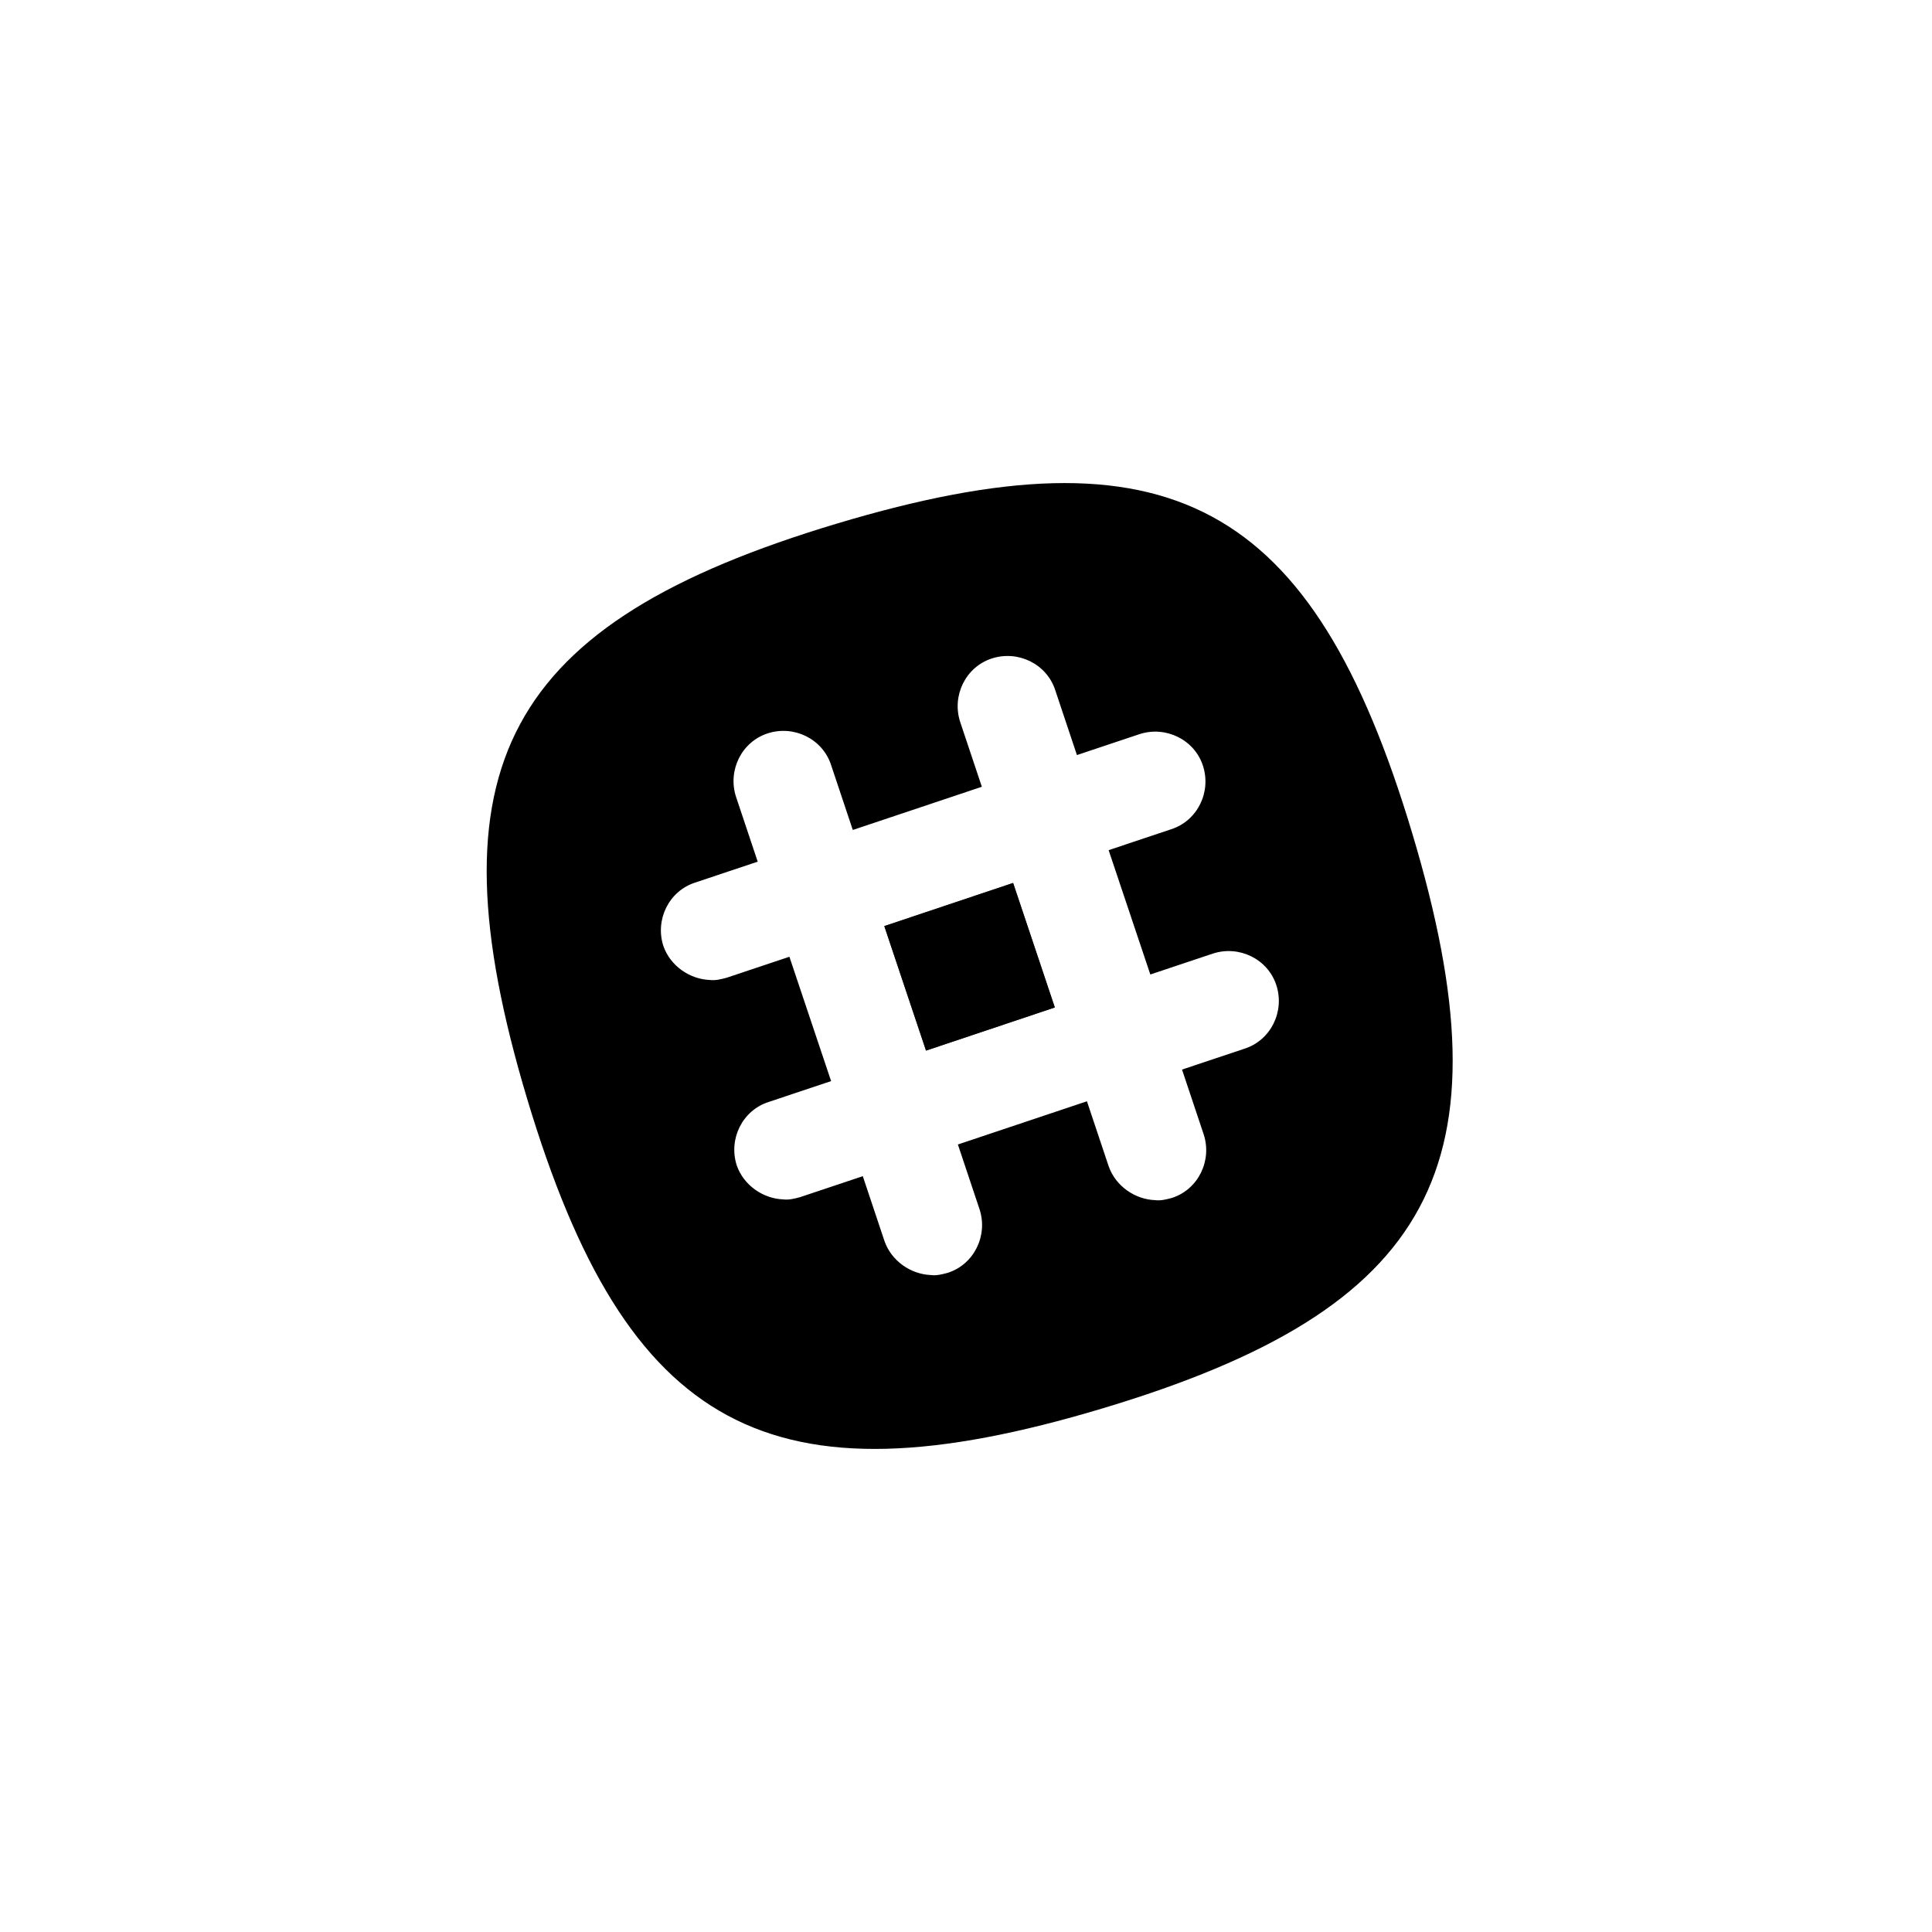 <svg xmlns="http://www.w3.org/2000/svg" viewBox="0 0 1024 1024"><path fill="#2d333a" d="M468.703 490.847l68.27-22.867 22.105 65.994-68.27 22.868z"/><path d="M468.703 490.847l68.27-22.867 22.105 65.994-68.27 22.868z"/><path d="M748.5 441.6c-52.8-176-128.9-216.9-304.9-164.1s-217 128.9-164.2 304.9 128.9 216.9 304.9 164.1 217-128.9 164.2-304.9zm-88.8 114.2l-33.2 11.1 11.5 34.4c4.5 13.9-2.9 29.1-16.8 33.6-2.9.8-6.1 1.6-9 1.2-10.6-.4-20.9-7.4-24.6-18l-11.5-34.4-68.4 22.9 11.5 34.4c4.5 13.9-2.9 29.1-16.8 33.6-2.9.8-6.1 1.6-9 1.2-10.6-.4-20.9-7.4-24.6-18l-11.5-34.4-33.2 11.1c-2.9.8-6.1 1.6-9 1.2-10.6-.4-20.9-7.4-24.6-18-4.5-13.9 2.9-29.1 16.8-33.6l33.2-11.1-22.1-65.9-33.2 11.1c-2.9.8-6.1 1.6-9 1.2-10.6-.4-20.9-7.4-24.6-18-4.5-13.9 2.9-29.1 16.8-33.6l33.2-11.1-11.5-34.4c-4.5-13.9 2.9-29.1 16.8-33.6s29.1 2.9 33.6 16.8l11.5 34.4 68.4-22.9-11.5-34.4c-4.5-13.9 2.9-29.1 16.8-33.6s29.1 2.9 33.6 16.8l11.5 34.4 33.2-11.1c13.9-4.5 29.1 2.9 33.6 16.8s-2.9 29.1-16.8 33.6l-33.2 11.1 22.1 65.9 33.2-11.1c13.9-4.5 29.1 2.9 33.6 16.8s-2.9 29.1-16.8 33.6z"/></svg>